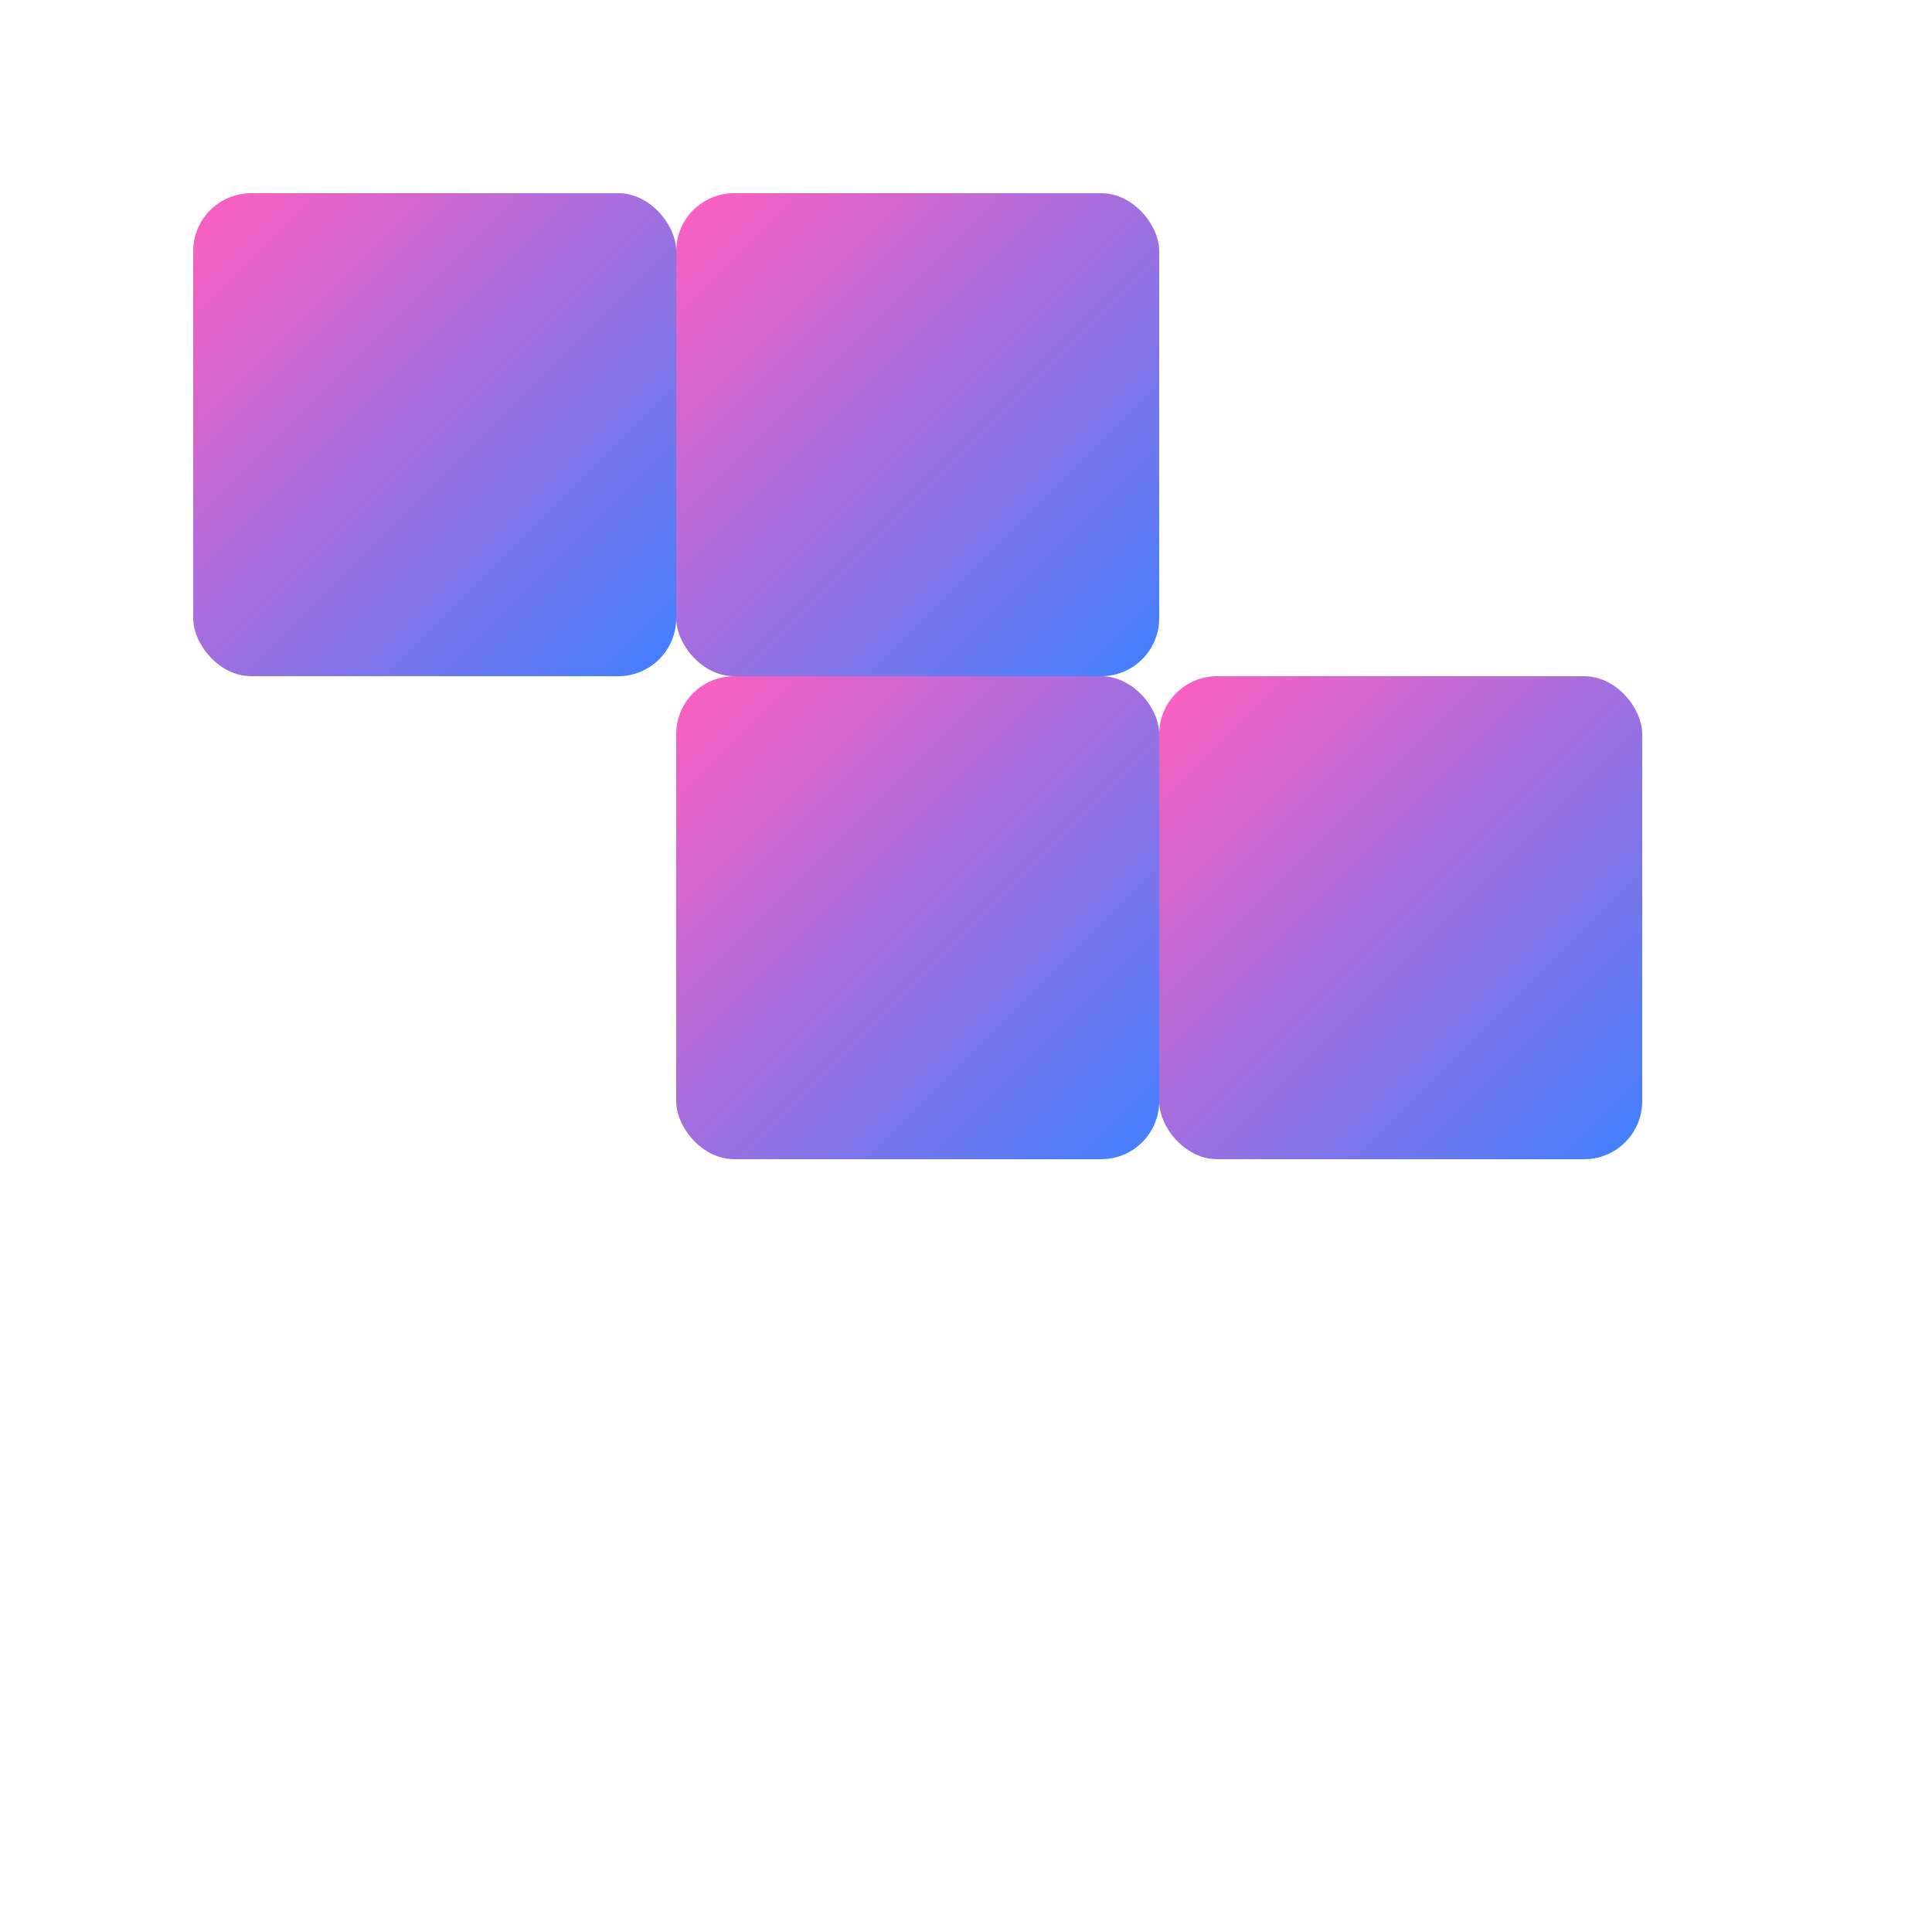 <svg width="200" height="200" viewBox="0 0 200 200" xmlns="http://www.w3.org/2000/svg">
  <defs>
    <linearGradient id="pinkBlueGradient" x1="0%" y1="0%" x2="100%" y2="100%">
      <stop offset="0%" stop-color="#ff5fc0" />
      <stop offset="100%" stop-color="#3f80ff" />
    </linearGradient>
  </defs>
  <!-- 方块1 -->
  <rect x="20" y="20" width="50" height="50" fill="url(#pinkBlueGradient)" rx="6" />
  <!-- 方块2 -->
  <rect x="70" y="20" width="50" height="50" fill="url(#pinkBlueGradient)" rx="6" />
  <!-- 方块3 -->
  <rect x="70" y="70" width="50" height="50" fill="url(#pinkBlueGradient)" rx="6" />
  <!-- 方块4 -->
  <rect x="120" y="70" width="50" height="50" fill="url(#pinkBlueGradient)" rx="6" />
</svg>
